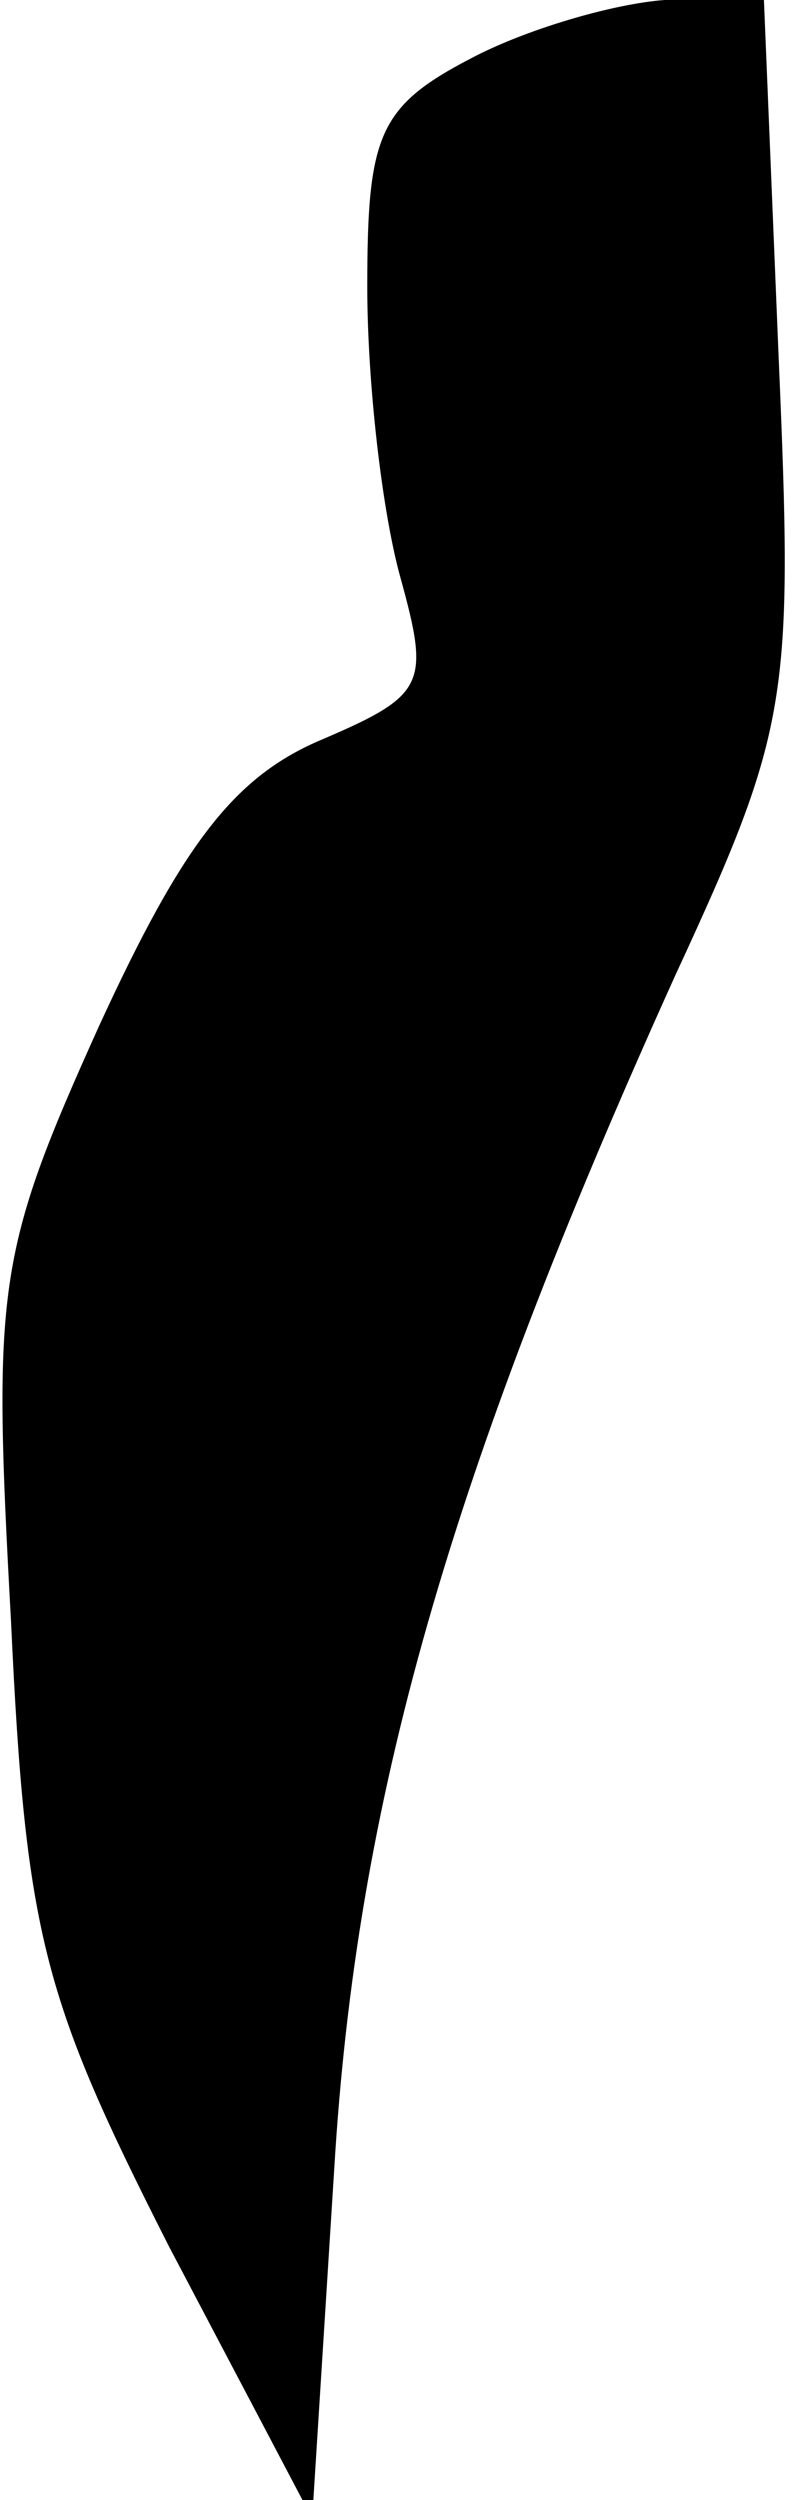 <?xml version="1.0" standalone="no"?>
<!DOCTYPE svg PUBLIC "-//W3C//DTD SVG 20010904//EN"
 "http://www.w3.org/TR/2001/REC-SVG-20010904/DTD/svg10.dtd">
<svg version="1.0" xmlns="http://www.w3.org/2000/svg"
 width="22pt" height="68pt" viewBox="0 0 22 68"
 preserveAspectRatio="xMidYMid meet">
<g transform="translate(0,68) scale(0.1,-0.1)"
fill="#000000" stroke="none">
<path fill="#000000" stroke="none" d="M128 664 c-25 -13 -28 -21 -28 -62 0
-26 4 -61 9 -79 8 -29 7 -32 -21 -44 -24 -10 -38 -28 -61 -78 -28 -62 -29 -71
-24 -162 4 -86 9 -103 43 -170 l39 -74 6 95 c6 100 31 188 93 325 31 67 32 75
28 168 l-4 97 -27 0 c-14 -1 -38 -8 -53 -16z"/>
</g>
</svg>

